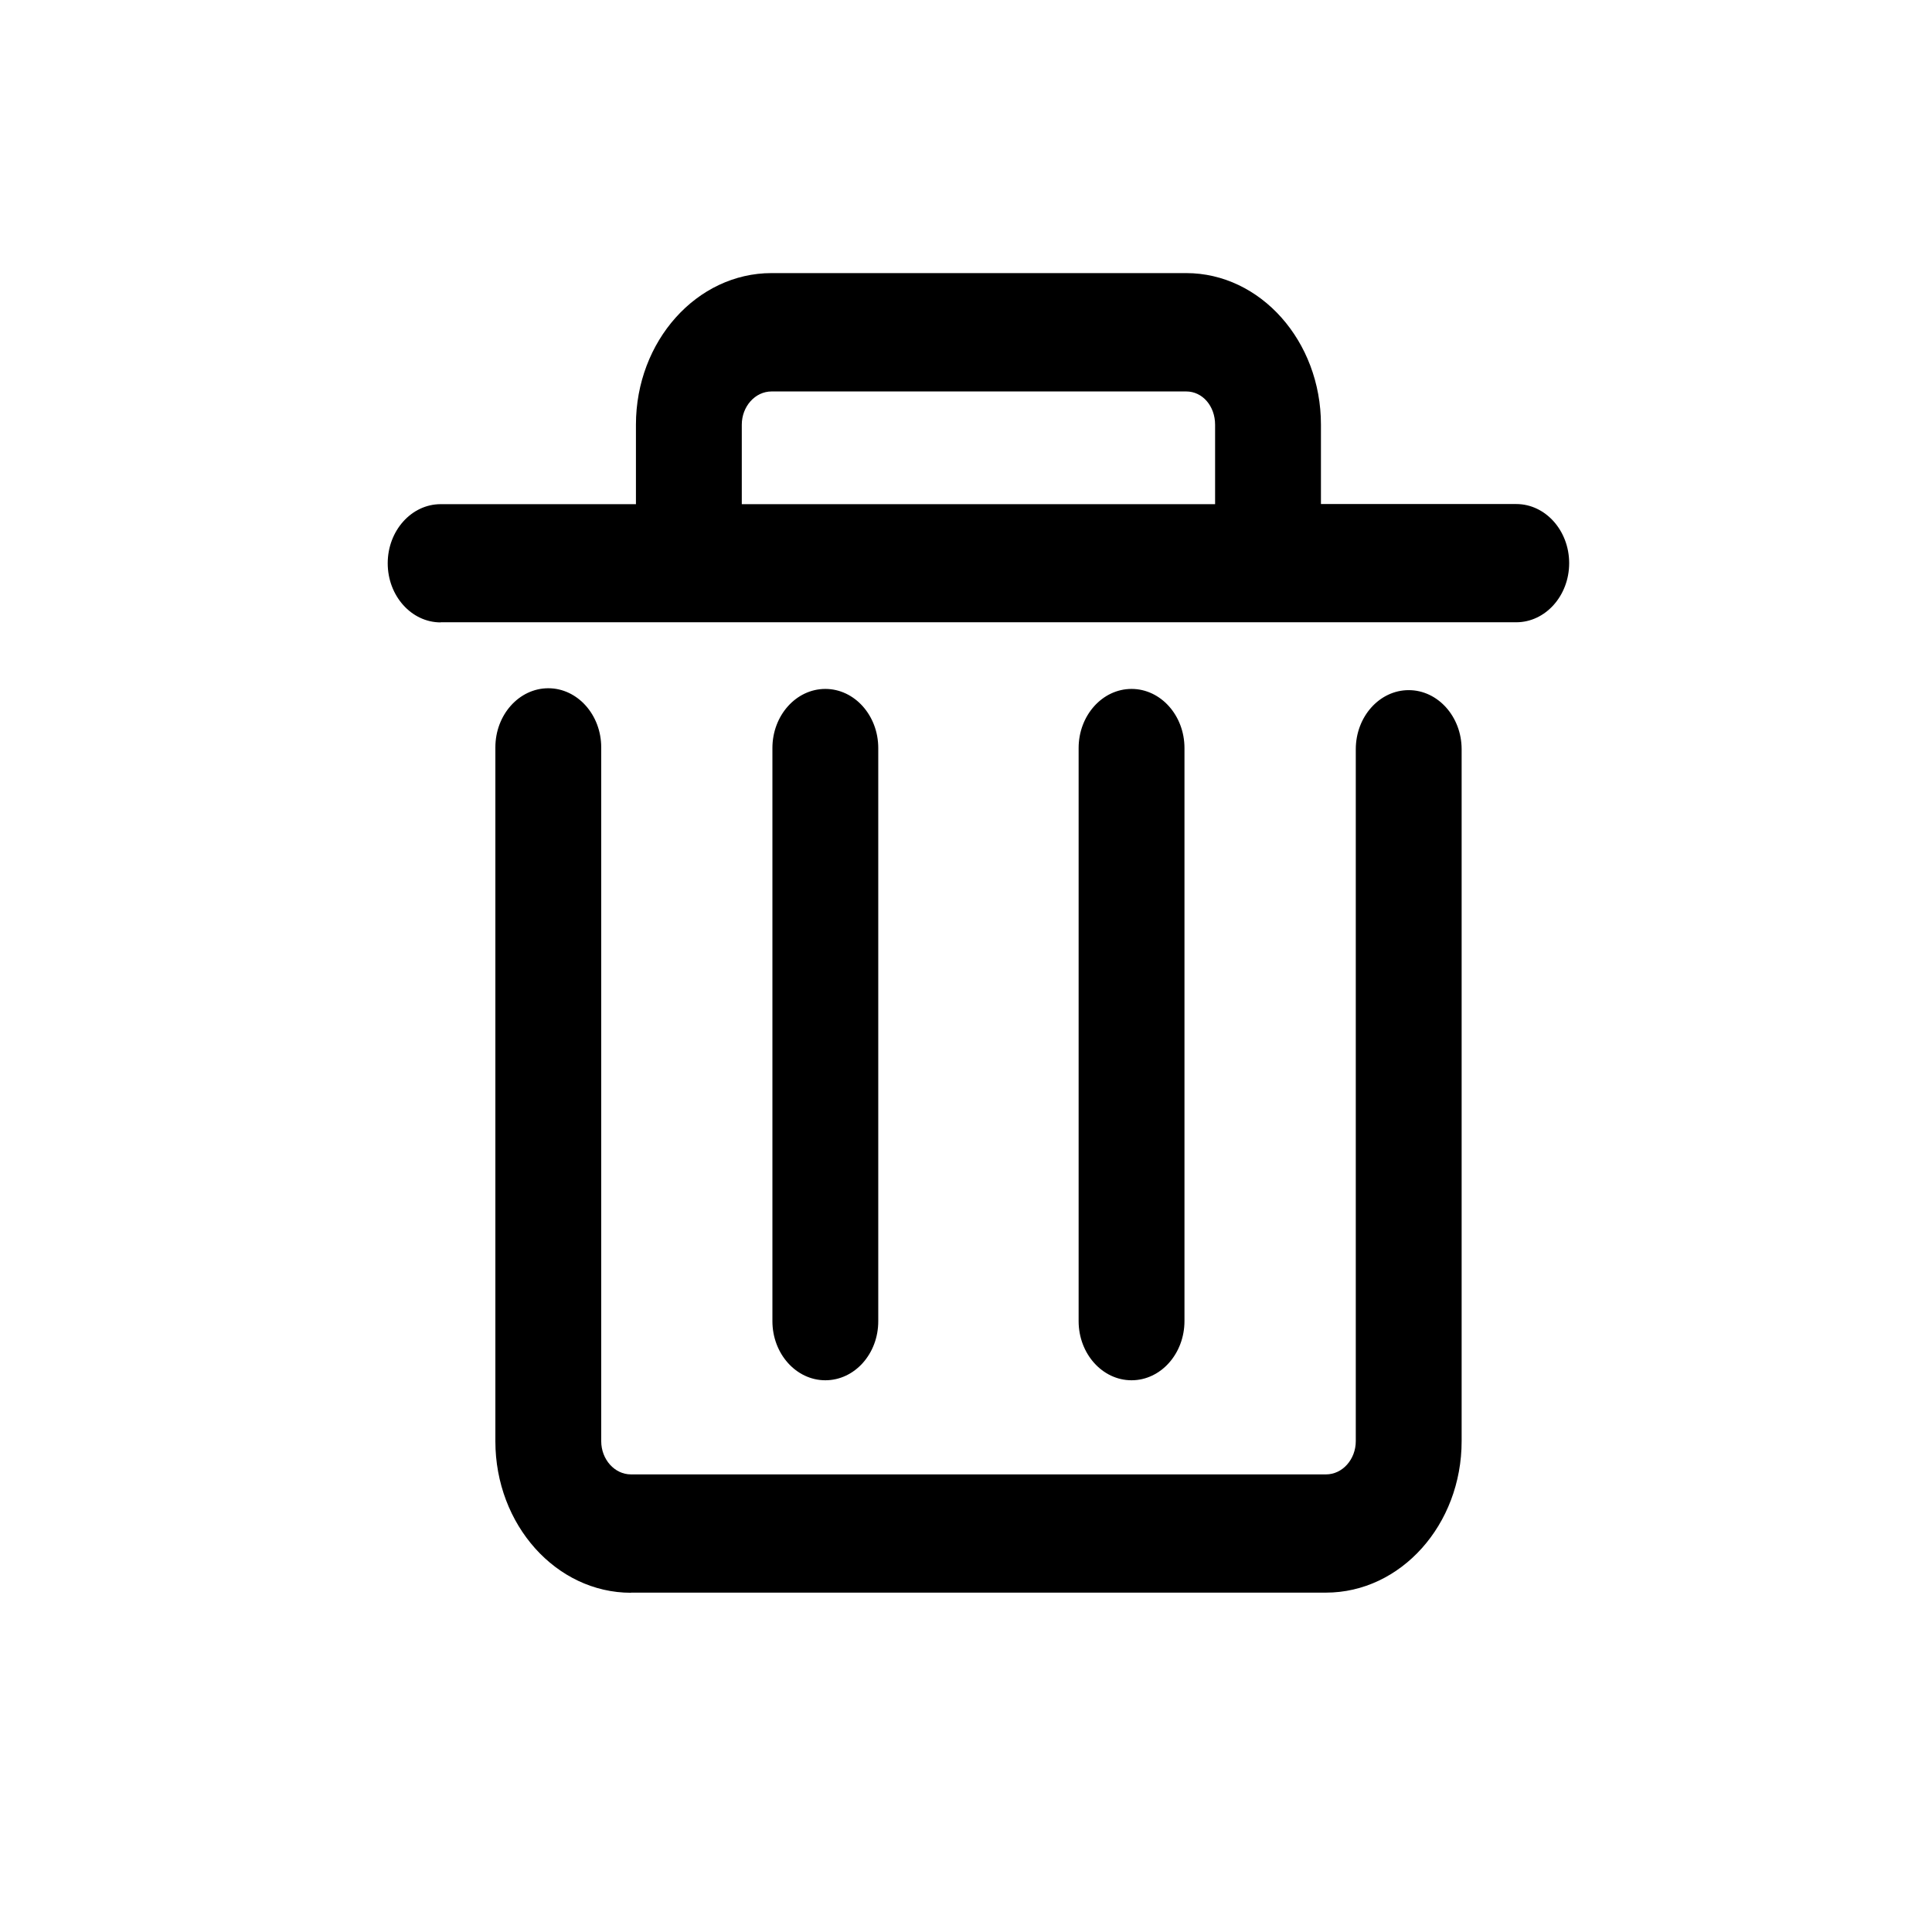 <?xml version="1.0" encoding="UTF-8" standalone="no"?>
<!-- Svg Vector Icons : http://www.onlinewebfonts.com/icon -->

<svg
   xmlns:dc="http://purl.org/dc/elements/1.1/"
   xmlns:cc="http://creativecommons.org/ns#"
   xmlns:rdf="http://www.w3.org/1999/02/22-rdf-syntax-ns#"
   xmlns:svg="http://www.w3.org/2000/svg"
   xmlns="http://www.w3.org/2000/svg"
   xmlns:sodipodi="http://sodipodi.sourceforge.net/DTD/sodipodi-0.dtd"
   xmlns:inkscape="http://www.inkscape.org/namespaces/inkscape"
   version="1.1"
   x="0px"
   y="0px"
   viewBox="0 0 1000 1000"
   enable-background="new 0 0 1000 1000"
   xml:space="preserve"
   id="svg8"
   sodipodi:docname="delete_icon.svg"
   inkscape:version="0.92.5 (2060ec1f9f, 2020-04-08)"><defs
   id="defs12" /><sodipodi:namedview
   pagecolor="#ffffff"
   bordercolor="#666666"
   borderopacity="1"
   objecttolerance="10"
   gridtolerance="10"
   guidetolerance="10"
   inkscape:pageopacity="0"
   inkscape:pageshadow="2"
   inkscape:window-width="1920"
   inkscape:window-height="1016"
   id="namedview10"
   showgrid="false"
   inkscape:zoom="0.236"
   inkscape:cx="500"
   inkscape:cy="500"
   inkscape:window-x="0"
   inkscape:window-y="27"
   inkscape:window-maximized="1"
   inkscape:current-layer="svg8" />
<g
   id="g6"
   transform="matrix(0.624,0,0,0.697,194.44,134.383)"><path
     d="M 211.8,990 C 149.7,990 99.3,939.5 99.3,877.5 V 362.2 c 0,-24.2 19.7,-43.9 43.9,-43.9 24.2,0 43.9,19.7 43.9,43.9 v 515.2 c 0,13.6 11.1,24.7 24.7,24.7 h 576.5 c 13.6,0 24.7,-11.1 24.7,-24.7 V 363.6 c 0,-24.2 19.7,-43.9 43.9,-43.9 24.2,0 43.9,19.7 43.9,43.9 v 513.8 c 0,62.1 -50.5,112.5 -112.6,112.5 H 211.8 Z M 627,832.2 c -24.2,0 -43.9,-19.7 -43.9,-43.9 V 362.7 c 0,-24.2 19.7,-43.9 43.9,-43.9 24.2,0 43.9,19.7 43.9,43.9 v 425.5 c 0,24.3 -19.7,44 -43.9,44 z m -254,0 c -24.2,0 -43.9,-19.7 -43.9,-43.9 V 362.7 c 0,-24.2 19.7,-43.9 43.9,-43.9 24.2,0 43.9,19.7 43.9,43.9 v 425.5 c 0.1,24.3 -19.6,44 -43.9,44 z M 53.9,269.4 C 29.7,269.4 10,249.7 10,225.5 10,201.3 29.7,181.6 53.9,181.6 h 162 v -59 C 215.9,60.5 266.4,10 328.4,10 h 343.9 c 61.6,0 111.8,50.5 111.8,112.5 v 59 h 162 c 24.2,0 43.9,19.7 43.9,43.9 0,24.2 -19.7,43.9 -43.9,43.9 H 53.9 Z m 642.4,-87.8 v -59 c 0,-13.9 -10.5,-24.7 -23.9,-24.7 h -344 c -13.6,0 -24.7,11.1 -24.7,24.7 v 59 z"
     id="path4"
     inkscape:connector-curvature="0" /></g>
</svg>